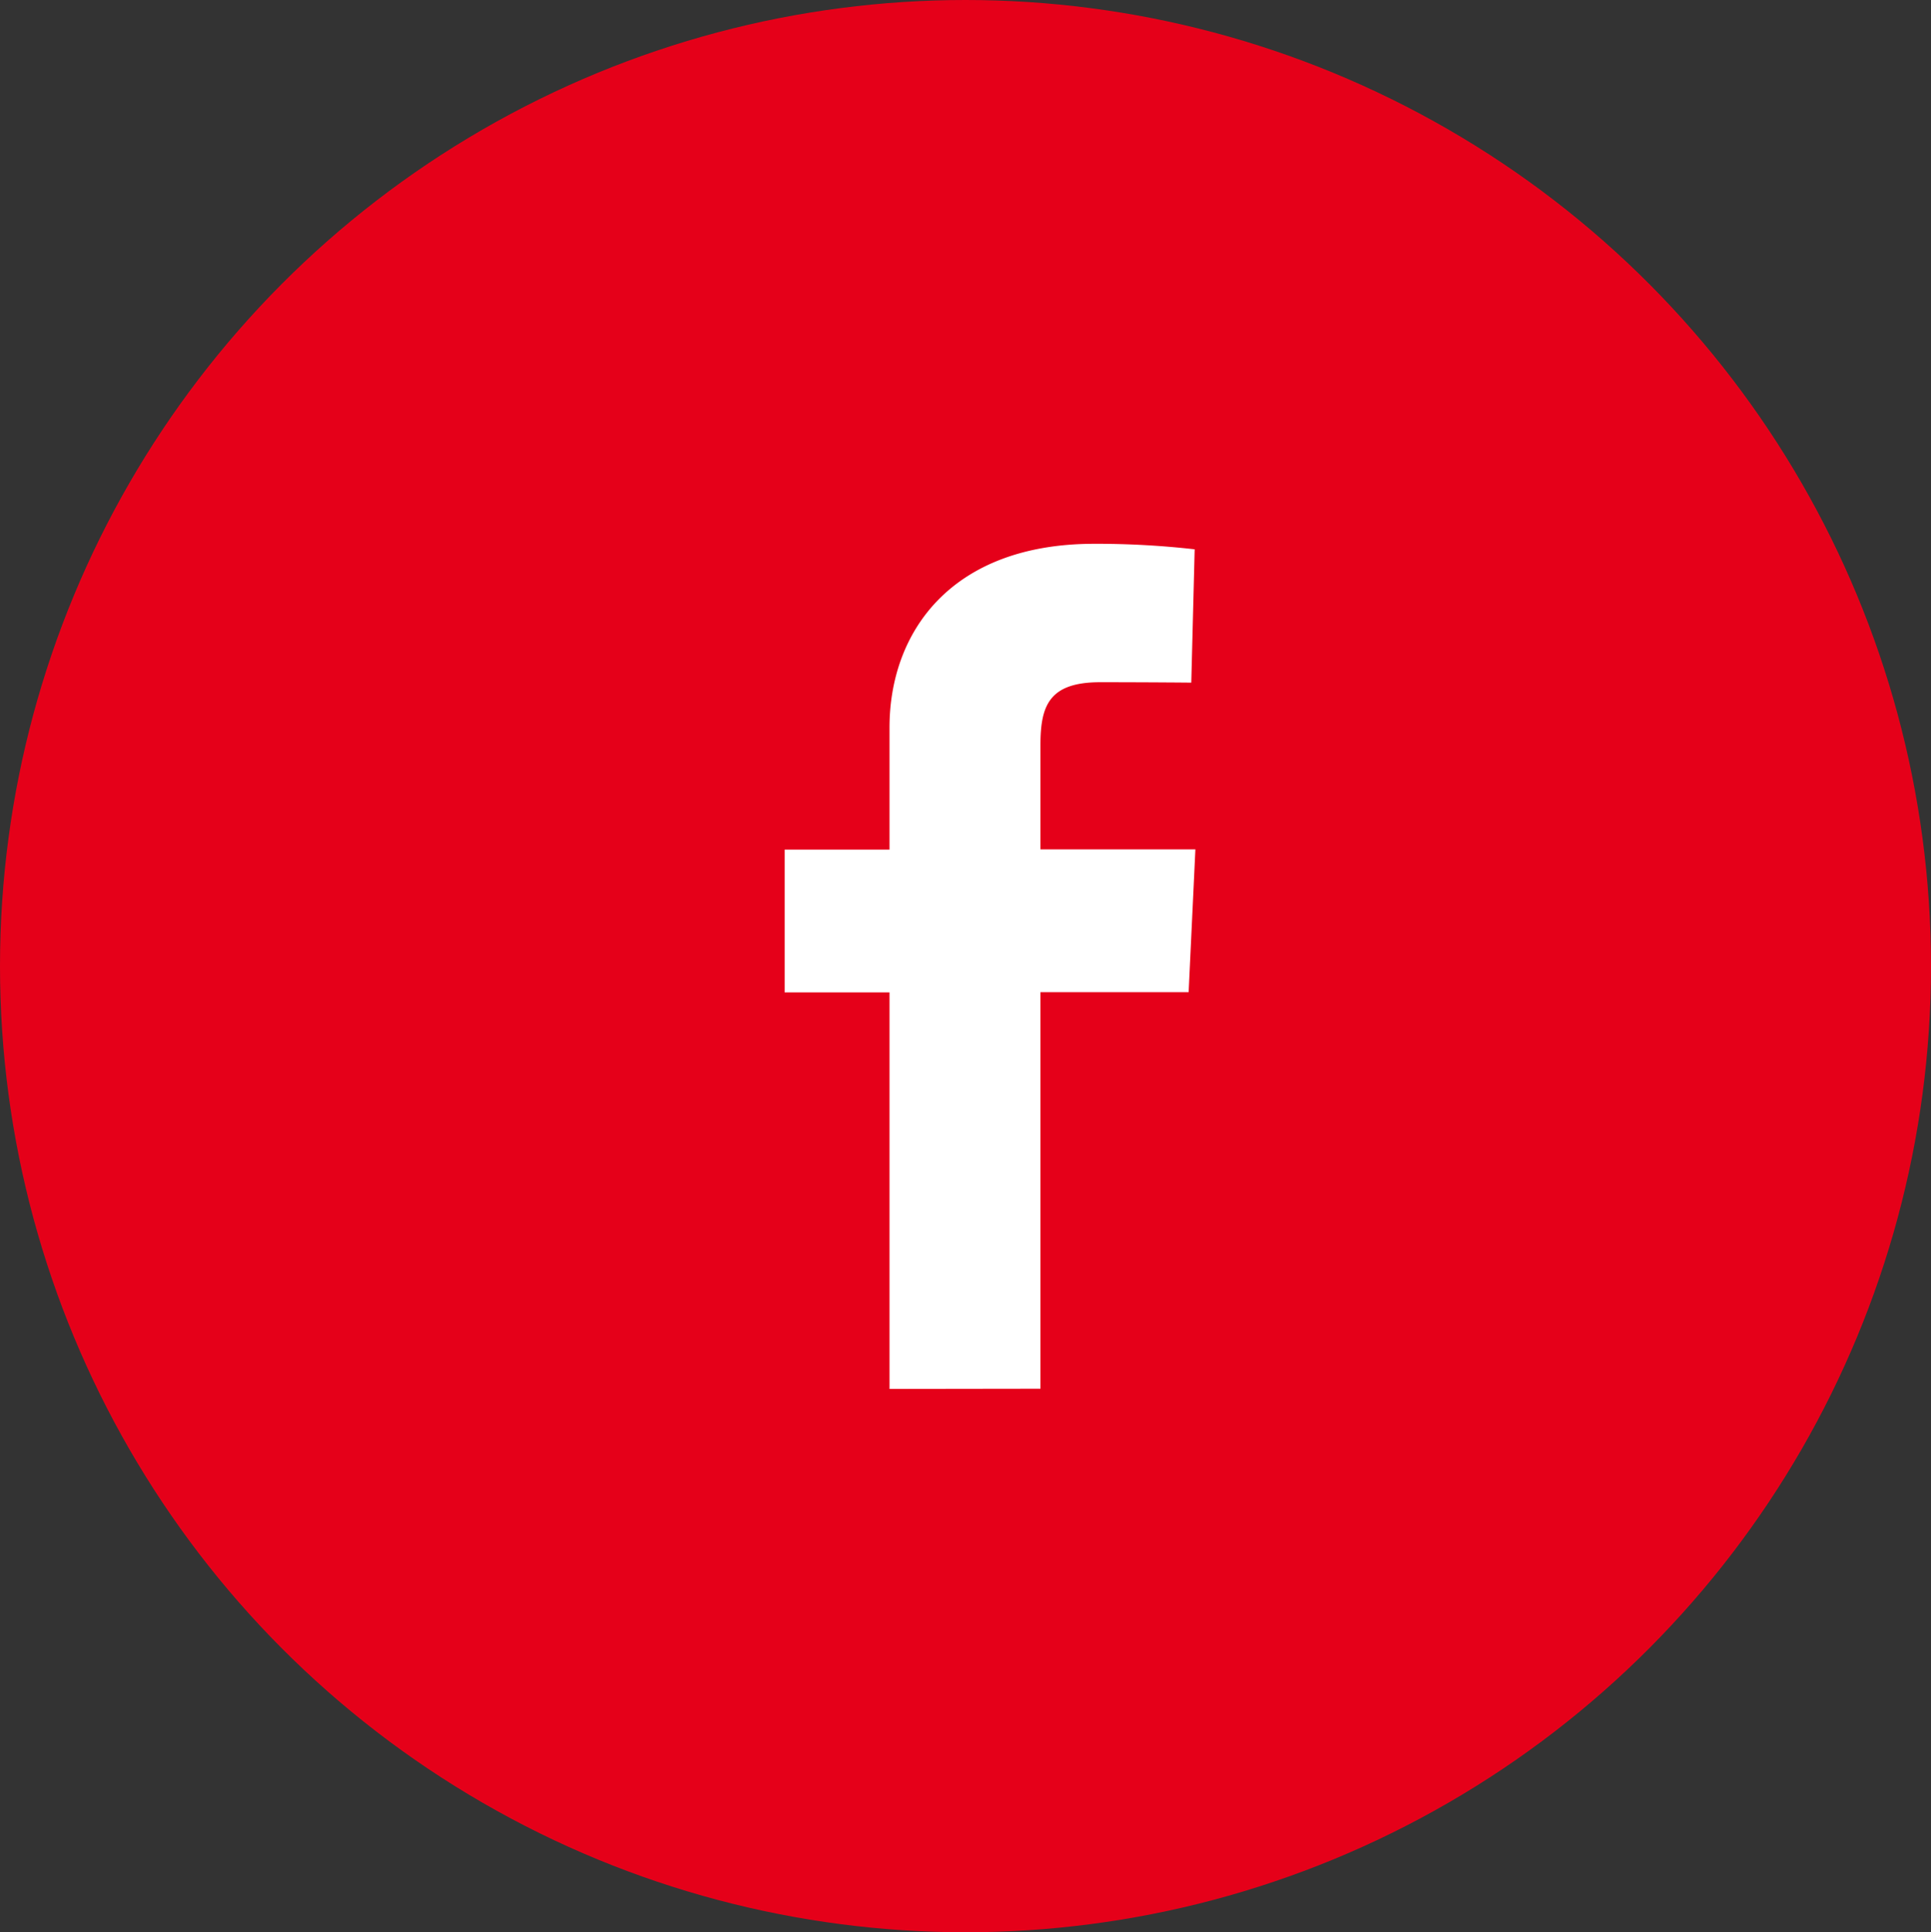 <svg id="facebook-red" xmlns="http://www.w3.org/2000/svg" width="37.126" height="37.145" viewBox="0 0 37.126 37.145">
  <rect x="0" y="0" width="37.126" height="37.145" fill="#333333" stroke="none"/>
  <ellipse id="Ellipse_4" data-name="Ellipse 4" cx="18.563" cy="18.573" rx="18.563" ry="18.573" fill="#e50019"/>
  <path id="ic-facebook" d="M137.961,5471.285v-7.623h-2.016v-2.746h2.016v-2.344c0-1.842,1.191-3.534,3.935-3.534a16.672,16.672,0,0,1,1.932.106l-.065,2.563s-.838-.008-1.752-.008c-.989,0-1.148.457-1.148,1.213v2h2.979l-.13,2.746h-2.849v7.623Z" transform="translate(-120.859 -5444.584)" fill="#fff"/>
</svg>
